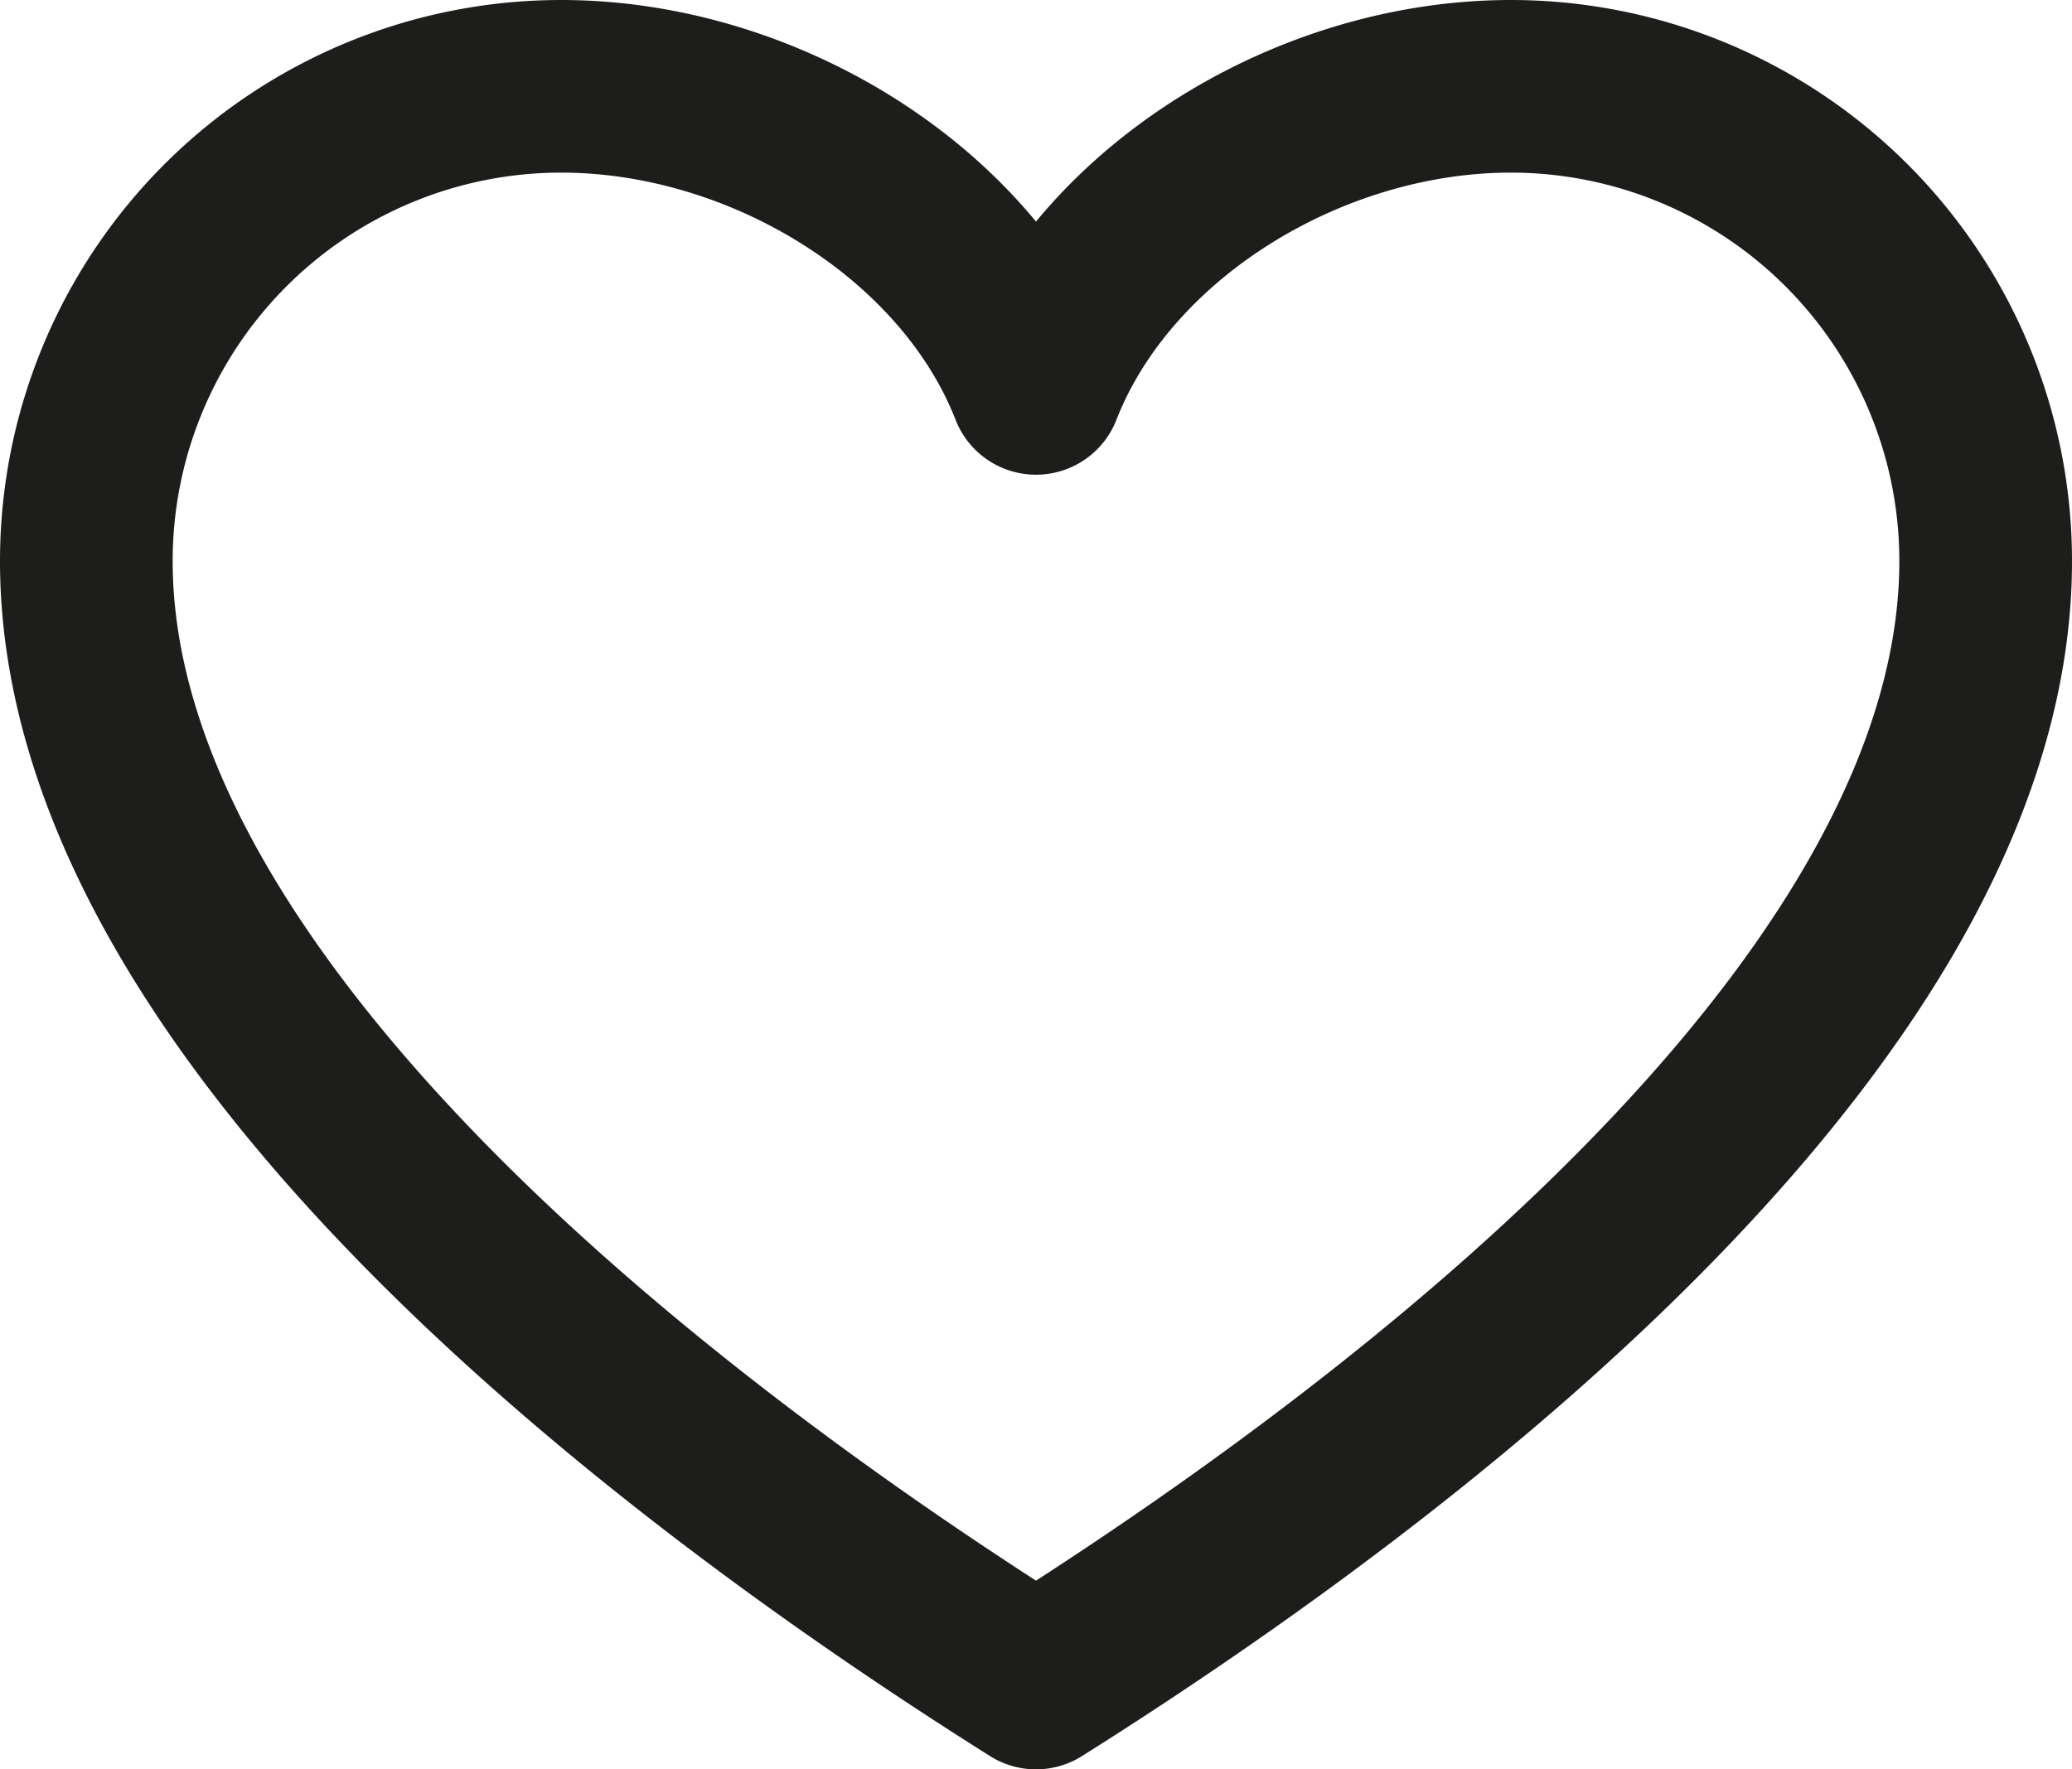 <svg xmlns="http://www.w3.org/2000/svg" width="216" height="184.5" viewBox="0 0 216 184.5">
  <path id="Path_77" data-name="Path 77" d="M1809.04,2756.28a49.5,49.5,0,0,0-49.5-49.5c-20.988,0-42.3,13.063-49.5,31.5-7.2-18.437-28.512-31.5-49.5-31.5a49.5,49.5,0,0,0-49.5,49.5c0,43.875,53.437,88.312,99,117C1755.6,2844.59,1809.04,2800.15,1809.04,2756.28Z" transform="translate(-1602.04 -2697.78)" fill="none" stroke="#1d1d1b" stroke-linecap="round" stroke-linejoin="round" stroke-miterlimit="10" stroke-width="18"/>
</svg>
